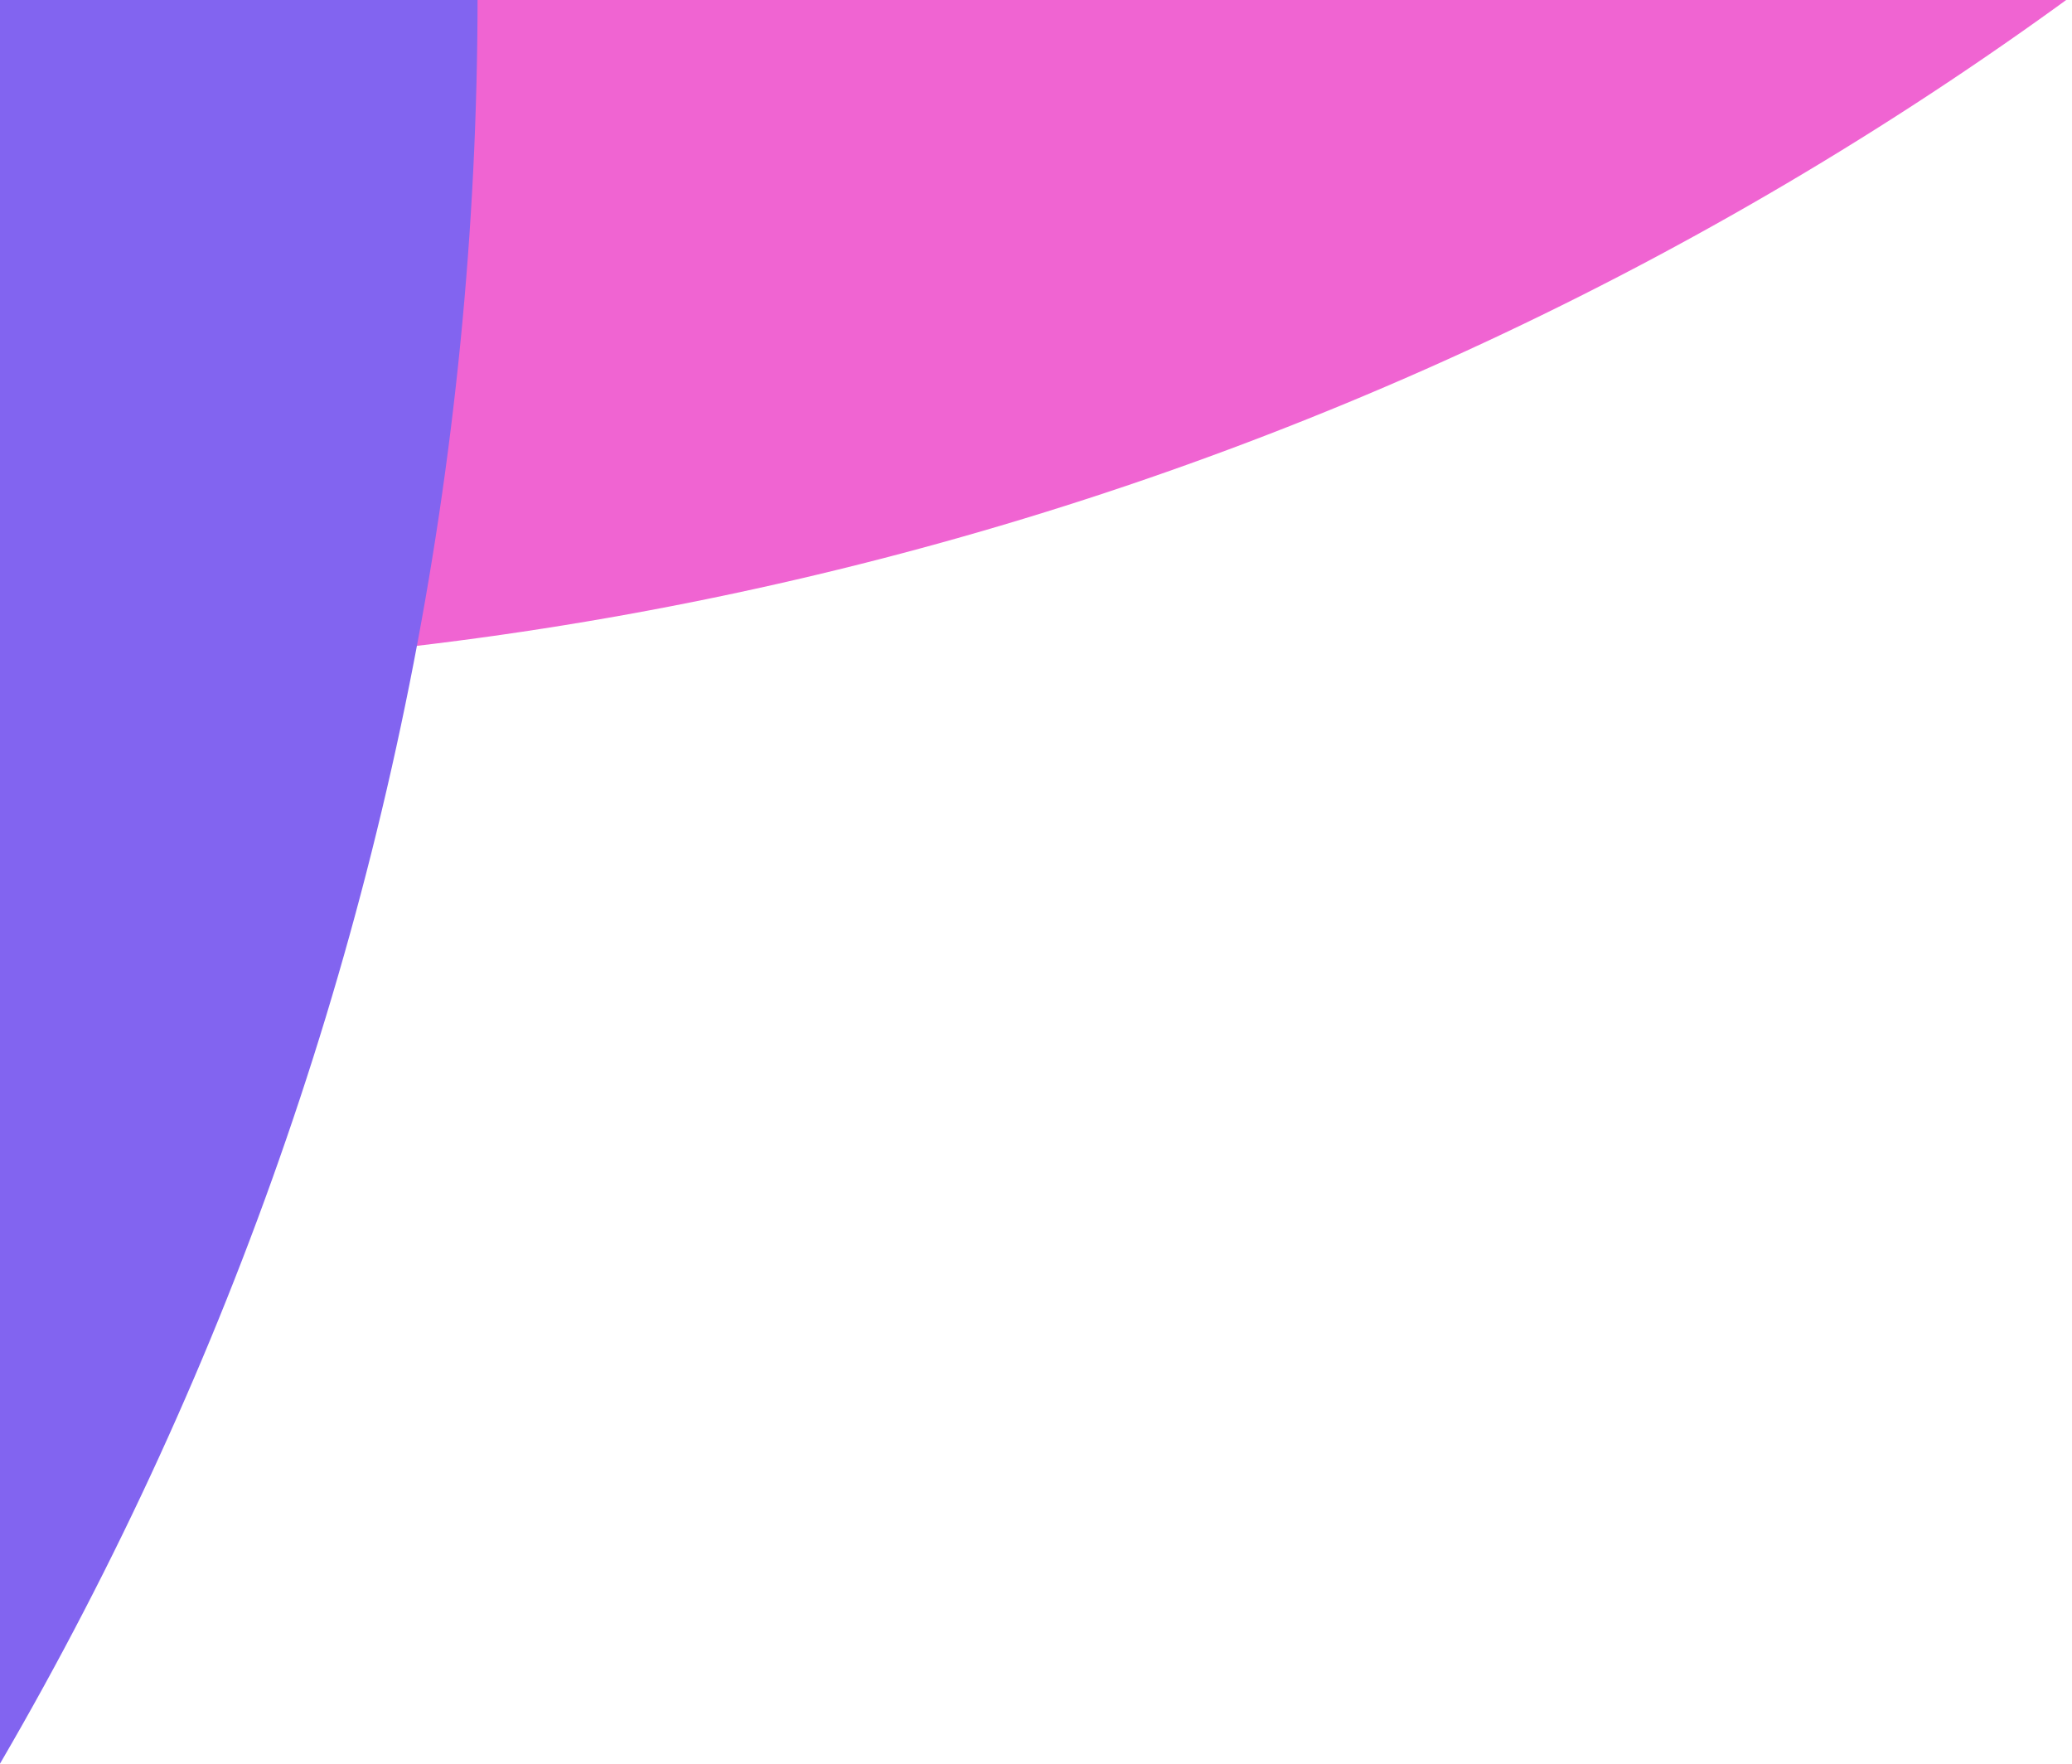 <svg width="269" height="229" xmlns="http://www.w3.org/2000/svg"><g transform="translate(-849 -824)" fill="none" fill-rule="evenodd"><circle fill="#F064D2" style="mix-blend-mode:multiply" cx="849.5" cy="455.5" r="455.5"/><circle fill="#8264F0" style="mix-blend-mode:multiply" cx="455.5" cy="823.5" r="455.5"/></g></svg>